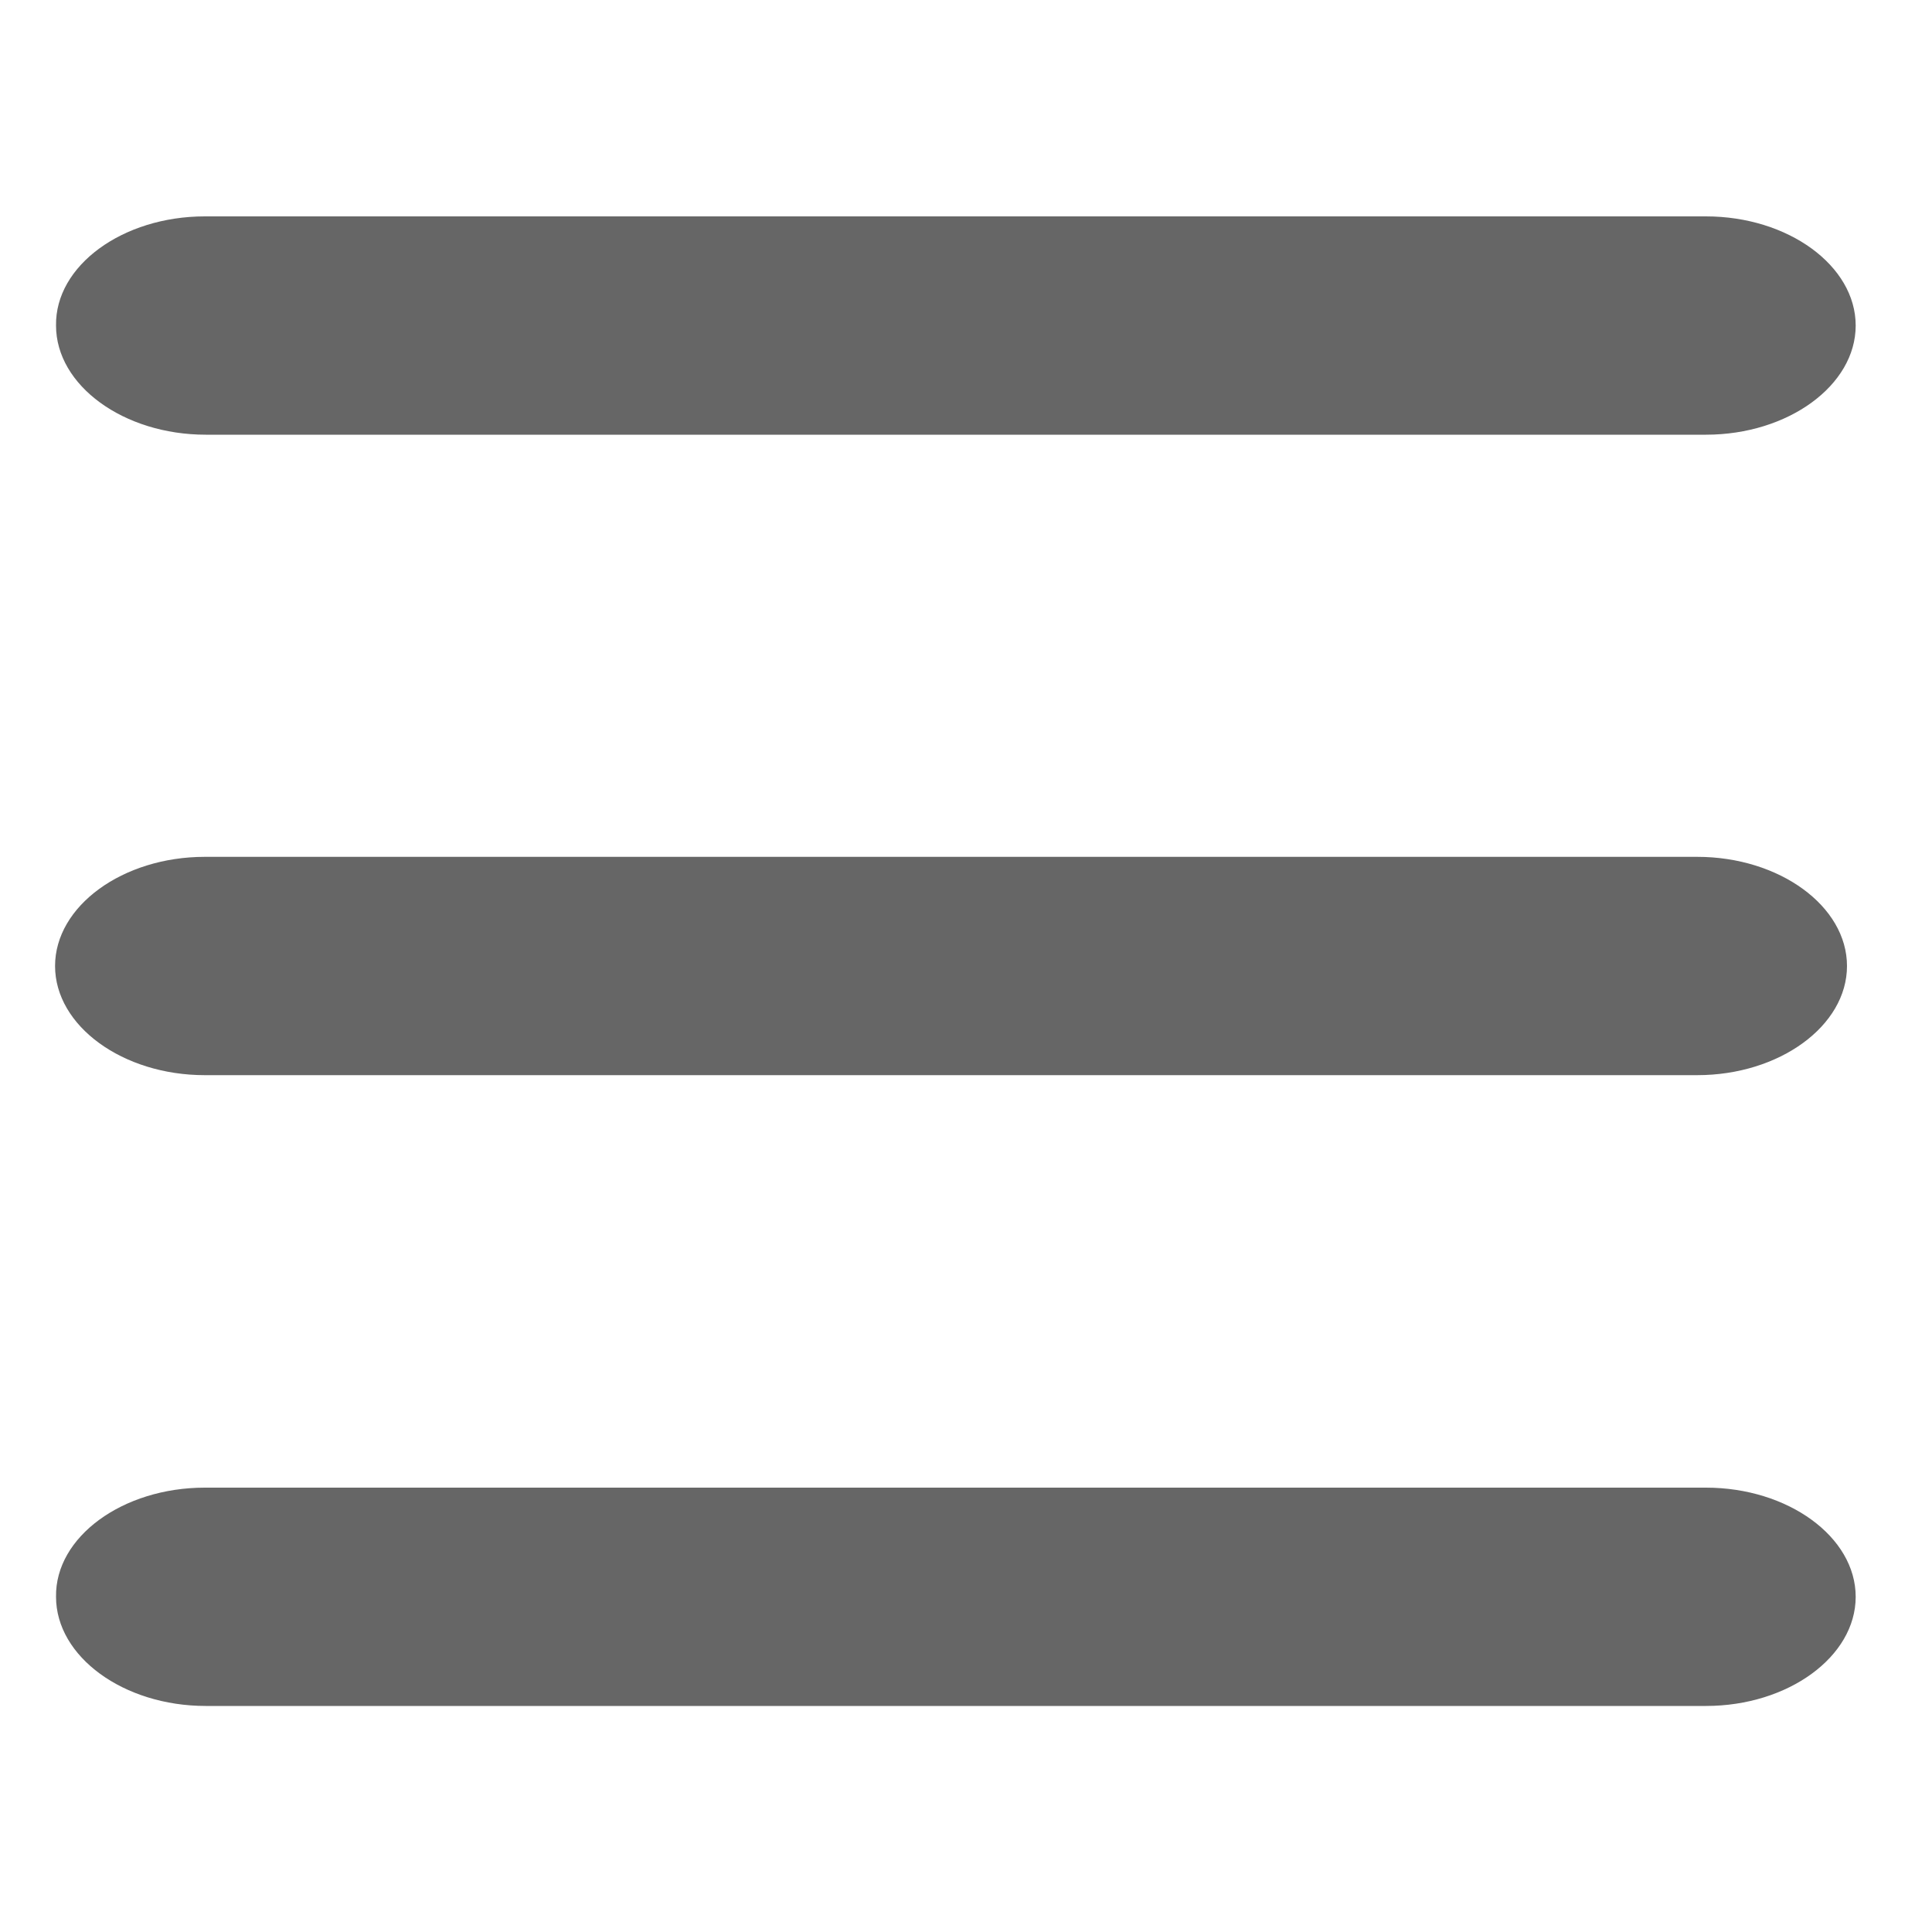<?xml version="1.0" encoding="utf-8"?>
<!-- Generator: Adobe Illustrator 22.0.0, SVG Export Plug-In . SVG Version: 6.00 Build 0)  -->
<svg version="1.1" id="图层_1" xmlns="http://www.w3.org/2000/svg" xmlns:xlink="http://www.w3.org/1999/xlink" x="0px" y="0px"
	 viewBox="0 0 200 200" style="enable-background:new 0 0 200 200;" xml:space="preserve">
<style type="text/css">
	.st0{fill:#666666;}
</style>
<path class="st0" d="M21.2,154h155.4c8.5,0,15.5,5.1,15.5,11.3c0,6.2-7,11.3-15.5,11.3H21.3c-8.5,0-15.5-5.1-15.5-11.3
	C5.7,159.1,12.7,154,21.2,154z"/>
<path class="st0" d="M21.2,88.7h154.5c8.5,0,15.5,5.1,15.5,11.3c0,6.2-7,11.3-15.5,11.3H21.2c-8.5,0-15.5-5.1-15.5-11.3
	C5.7,93.8,12.7,88.7,21.2,88.7z"/>
<path class="st0" d="M21.2,22.4h155.4c8.5,0,15.5,5.1,15.5,11.3s-7,11.3-15.5,11.3H21.3c-8.5,0-15.5-5.1-15.5-11.3
	C5.7,27.5,12.7,22.4,21.2,22.4z"/>
</svg>
